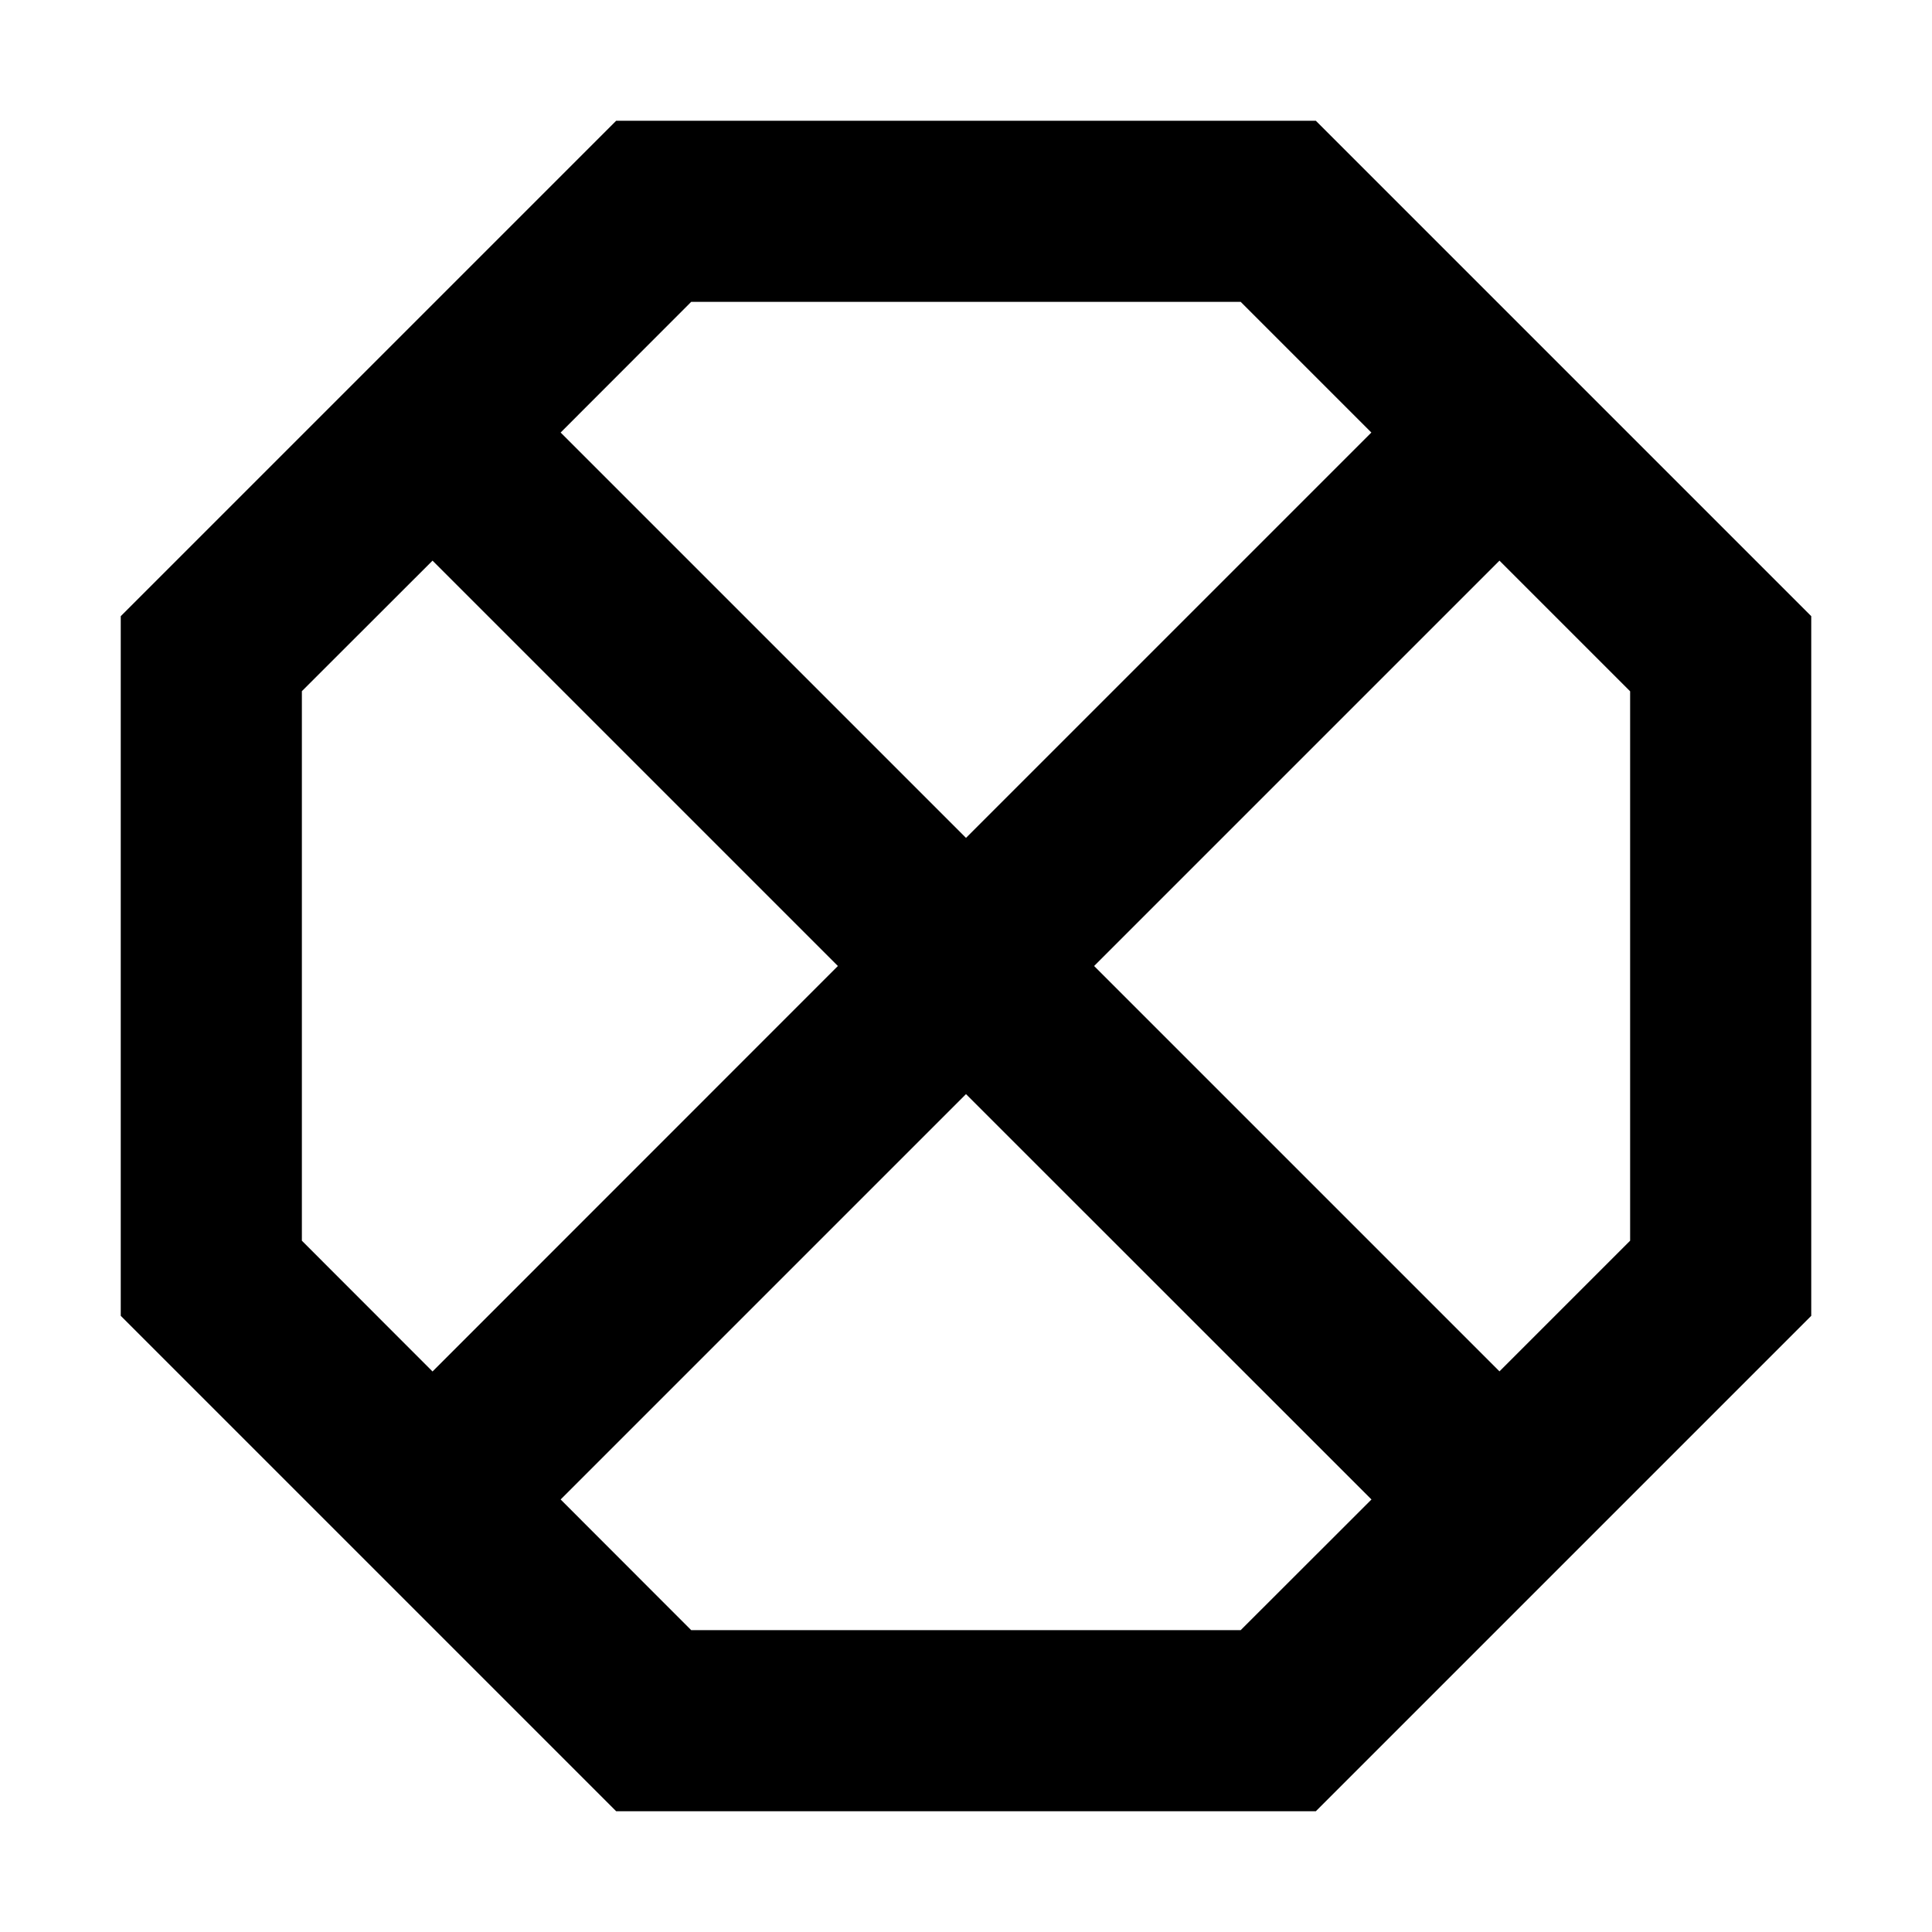 <svg width="16" height="16" fill="none" viewBox="0 0 16 16"><path fill="currentcolor" fill-rule="evenodd" d="M5.103 1h5.794L15 5.103v5.794L10.897 15H5.103L1 10.897V5.103zm.621 1.5L4.643 3.582 8 6.939l3.357-3.357L10.275 2.5zm6.694 2.143L9.061 8l3.357 3.357 1.082-1.082v-4.55zm-1.06 7.775L8 9.061l-3.357 3.357L5.724 13.5h4.551zm-7.776-1.06L6.939 8 3.582 4.643 2.5 5.724v4.551z" clip-rule="evenodd"/></svg>